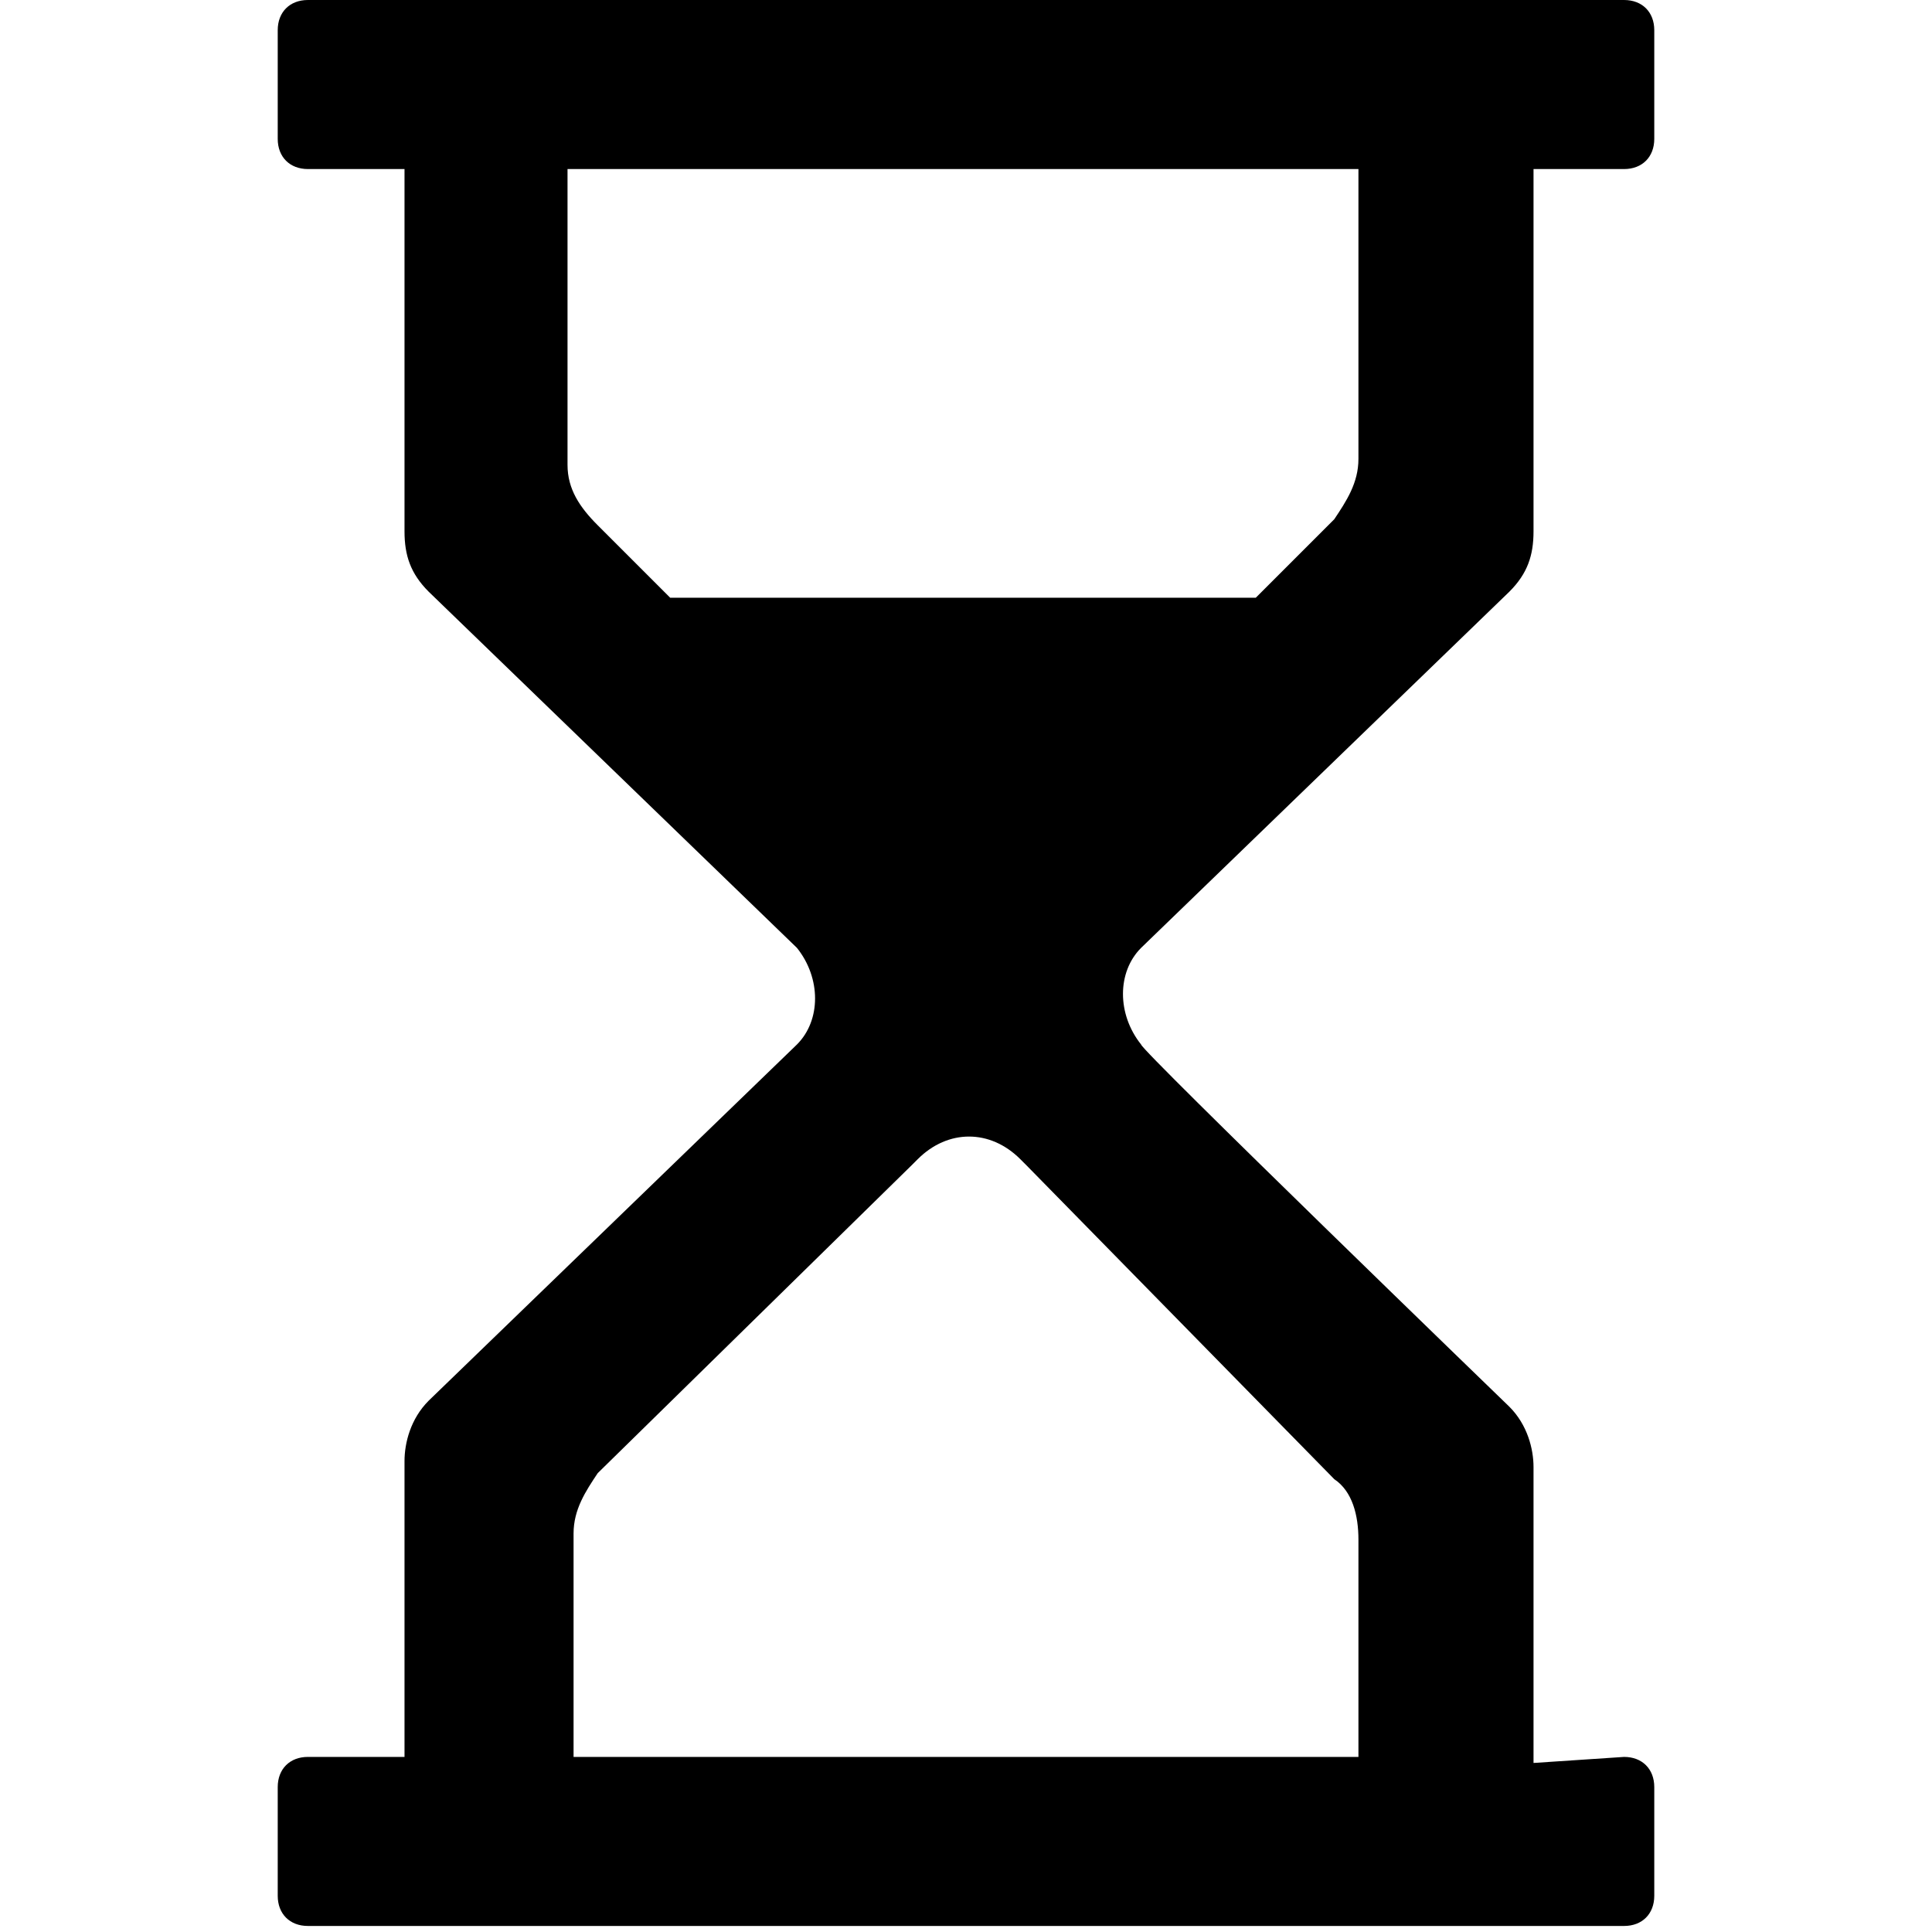 <svg xmlns="http://www.w3.org/2000/svg" viewBox="0 0 32 32"><path d="M25.4 29.2v-4.9c0-.3-.1-.7-.4-1 0 0-6.1-5.9-6.1-6-.4-.5-.4-1.2 0-1.6L25 9.8c.3-.3.4-.6.4-1v-6h1.5c.3 0 .5-.2.5-.5V.5c0-.3-.2-.5-.5-.5H5.1c-.3 0-.5.2-.5.5v1.8c0 .3.2.5.5.5h1.6v6c0 .4.1.7.4 1l6.1 5.9c.4.5.4 1.2 0 1.6l-6.1 5.9c-.3.3-.4.7-.4 1v4.9H5.1c-.3 0-.5.2-.5.5v1.8c0 .3.2.5.5.5h21.8c.3 0 .5-.2.5-.5v-1.8c0-.3-.2-.5-.5-.5l-1.5.1zm-3.3-4.7c.3.2.4.6.4 1v3.6h-13v-3.7c0-.4.2-.7.4-1l5.2-5.1.1-.1c.5-.5 1.2-.5 1.7 0l.1.1 5.1 5.2zm-11-14.6L9.9 8.7c-.3-.3-.5-.6-.5-1V2.8h13.1v4.8c0 .4-.2.7-.4 1l-1.3 1.3h-9.7z"/></svg>